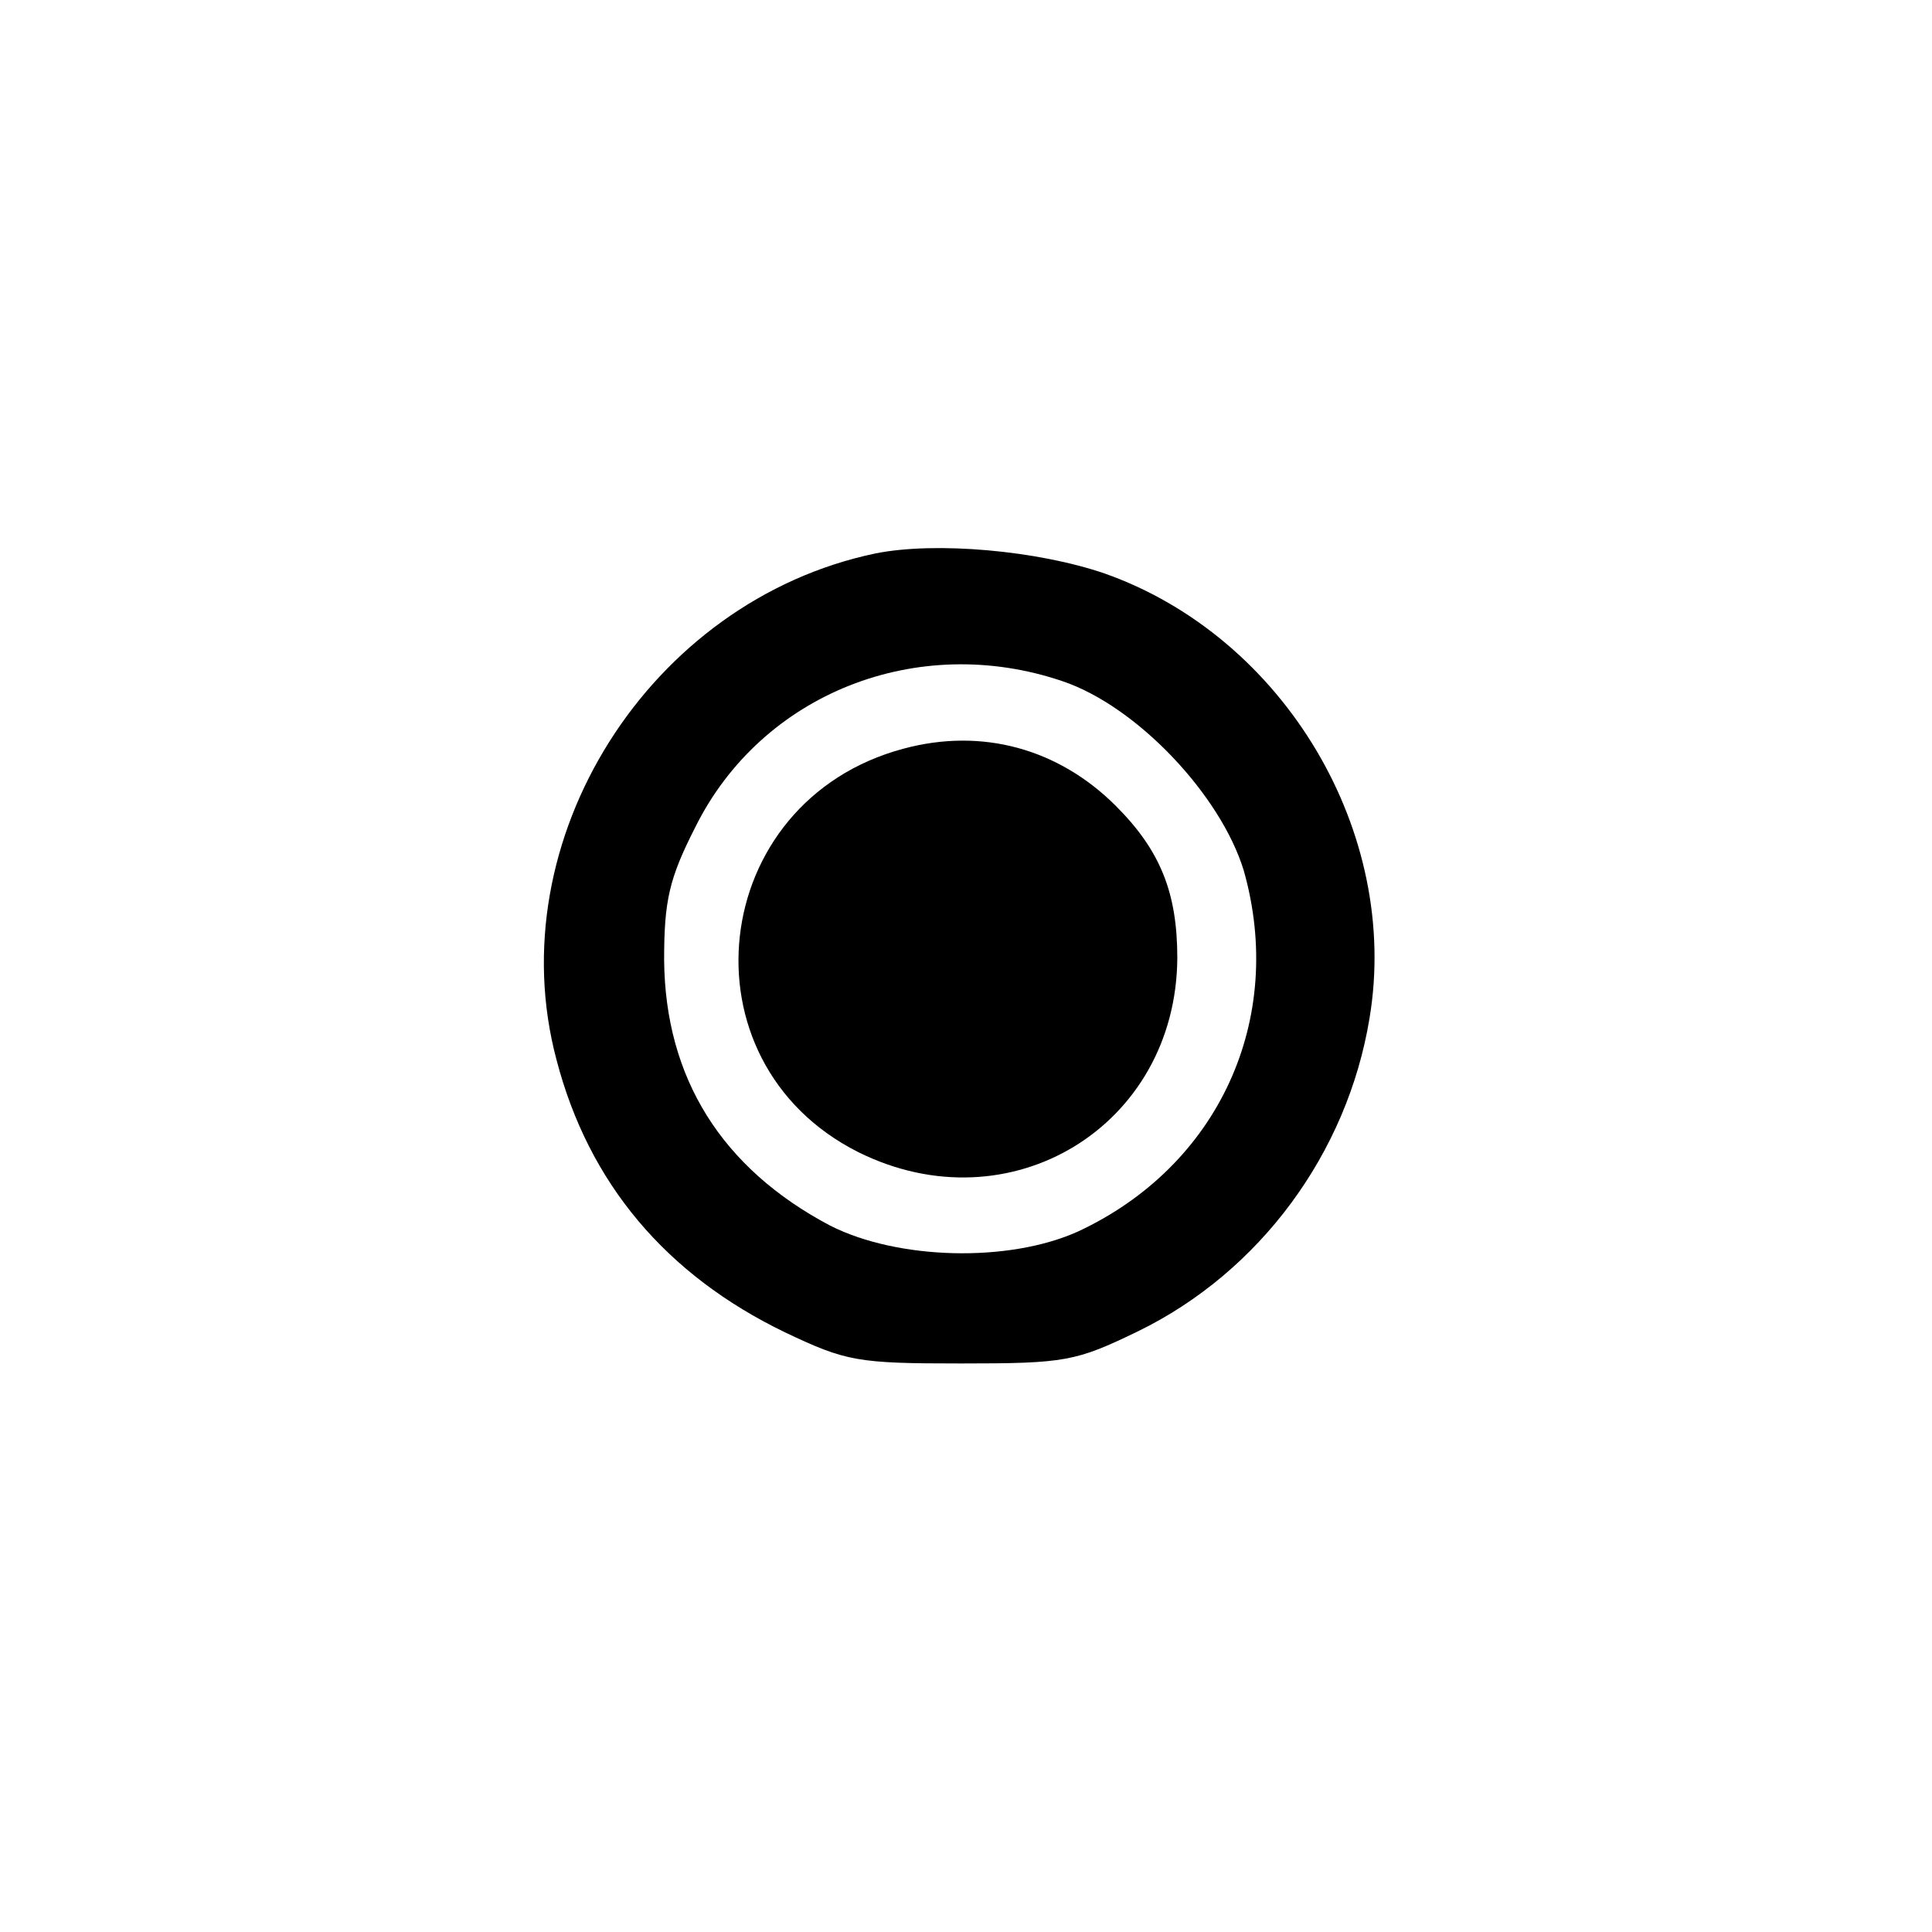 <?xml version="1.0" standalone="no"?>
<!DOCTYPE svg PUBLIC "-//W3C//DTD SVG 20010904//EN"
 "http://www.w3.org/TR/2001/REC-SVG-20010904/DTD/svg10.dtd">
<svg version="1.0" xmlns="http://www.w3.org/2000/svg"
 width="192pt" height="192pt" viewBox="0 0 192 192"
 preserveAspectRatio="xMidYMid meet">
<g transform="translate(0,192) scale(0.1,-0.1)"
fill="#000000" stroke="none">
811 c445 -92 729 -532 635 -987 -62 -301 -295 -546 -601 -630 -91 -26 -329
-26 -420 0 -291 80 -516 305 -596 596 -26 91 -26 329 0 420 120 433 542 692
982 601z"/>
<path d="M870 1370 c-225 -47 -375 -285 -317 -503 32 -123 109 -214 227 -271
61 -29 72 -31 175 -31 104 0 114 2 176 32 121 59 208 177 230 311 31 185 -85
379 -263 442 -67 23 -168 32 -228 20z m186 -127 c74 -25 157 -113 180 -188 42
-148 -25 -294 -165 -359 -69 -31 -179 -28 -246 6 -108 57 -164 147 -165 264 0
59 5 81 31 132 66 133 221 194 365 145z"/>
<path d="M898 1176 c-195 -52 -224 -311 -45 -401 151 -75 316 26 317 193 0 65
-17 107 -61 151 -57 57 -133 78 -211 57z"/>
</g>
</svg>
